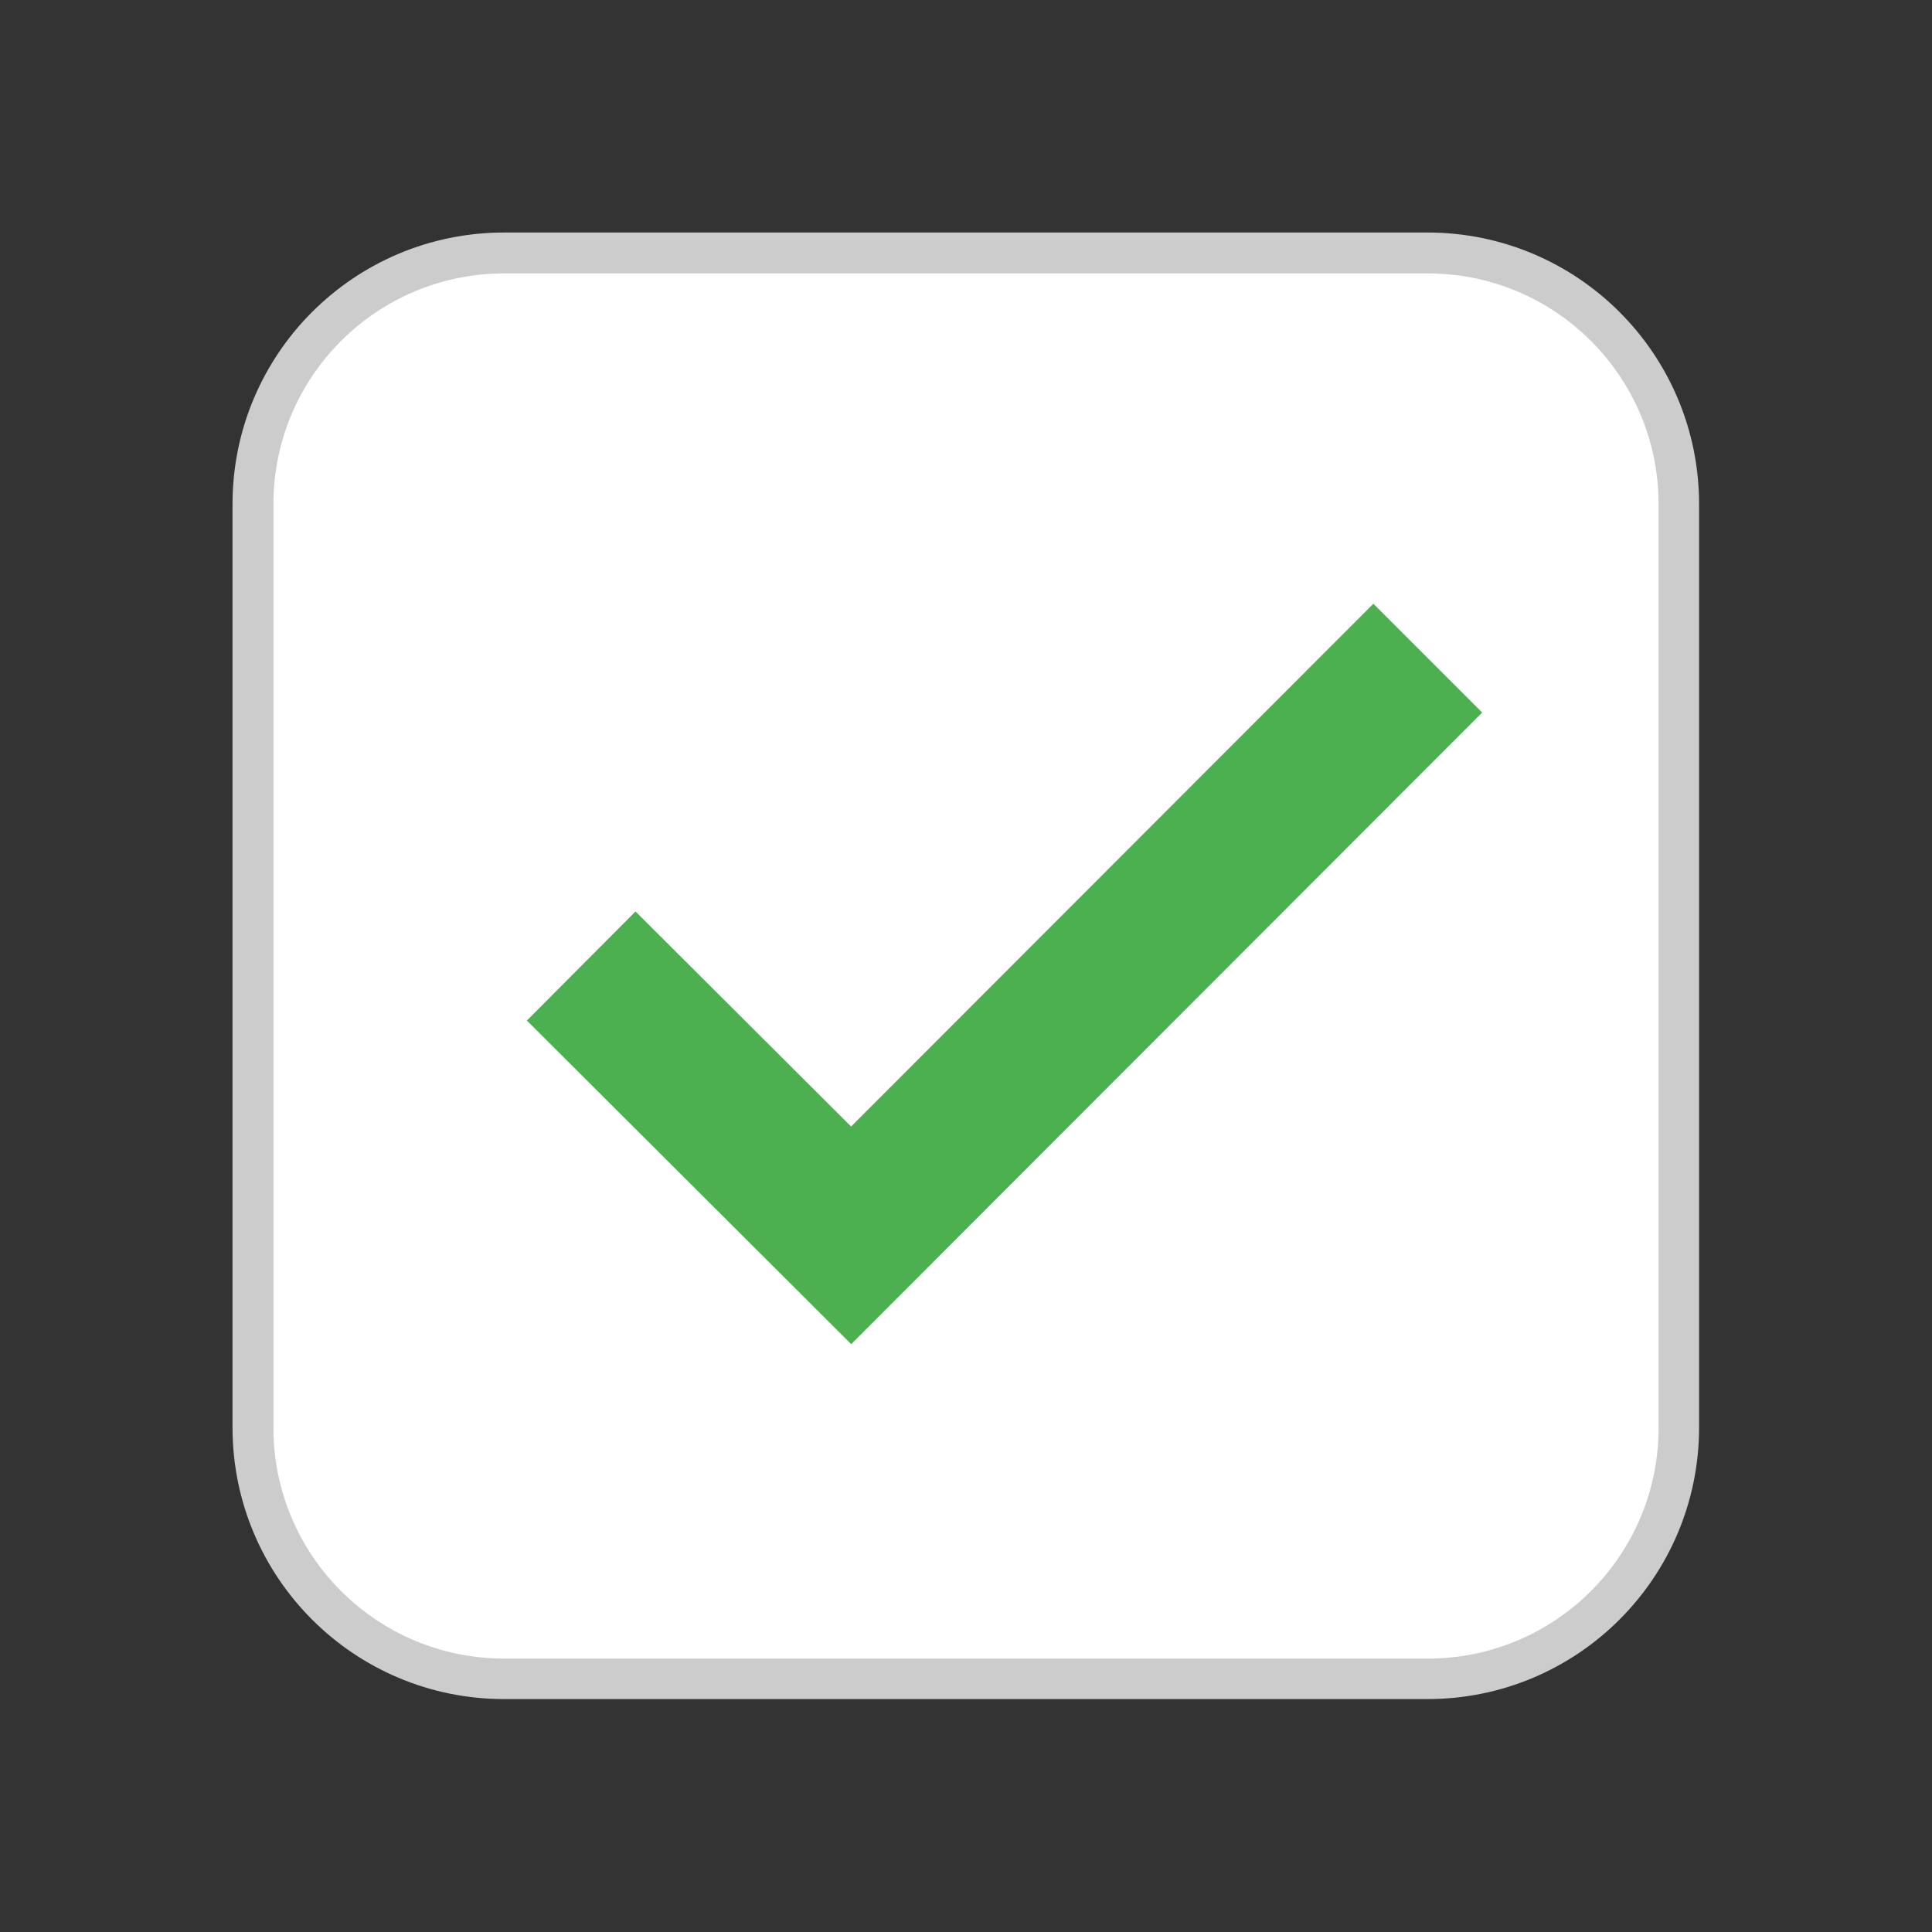 <?xml version="1.0" encoding="UTF-8"?>
<svg xmlns="http://www.w3.org/2000/svg" xmlns:xlink="http://www.w3.org/1999/xlink" width="48pt" height="48pt" viewBox="0 0 48 48" version="1.1">
<rect x="0" y="0" width="48" height="48" fill="#333333" stroke="none"/>
<g id="surface4420758">
<path style="fill-rule:nonzero;fill:rgb(78.431%,90.196%,78.824%);fill-opacity:1;stroke-width:10;stroke-linecap:butt;stroke-linejoin:round;stroke:rgb(80%,80%,80%);stroke-opacity:1;stroke-miterlimit:10;" d="M 169.503 197.745 L 56.497 197.745 C 40.894 197.745 28.255 185.106 28.255 169.503 L 28.255 56.497 C 28.255 40.894 40.894 28.255 56.497 28.255 L 169.503 28.255 C 185.106 28.255 197.745 40.894 197.745 56.497 L 197.745 169.503 C 197.745 185.106 185.106 197.745 169.503 197.745 Z M 169.503 197.745 " transform="matrix(0.203,0,0,0.203,1.056,1.056)"/>
<path style="fill-rule:nonzero;fill:rgb(29.804%,68.627%,31.373%);fill-opacity:1;stroke-width:10;stroke-linecap:butt;stroke-linejoin:round;stroke:rgb(80%,80%,80%);stroke-opacity:1;stroke-miterlimit:10;" d="M 176.16 81.988 L 98.956 159.268 L 59.267 119.676 L 72.561 106.324 L 98.937 132.642 L 162.847 68.675 Z M 176.16 81.988 " transform="matrix(0.203,0,0,0.203,1.056,1.056)"/>
<path style=" stroke:none;fill-rule:nonzero;fill:rgb(100%,100%,100%);fill-opacity:1;" d="M 35.473 41.207 L 12.527 41.207 C 9.359 41.207 6.793 38.641 6.793 35.473 L 6.793 12.527 C 6.793 9.359 9.359 6.793 12.527 6.793 L 35.473 6.793 C 38.641 6.793 41.207 9.359 41.207 12.527 L 41.207 35.473 C 41.207 38.641 38.641 41.207 35.473 41.207 Z M 35.473 41.207 "/>
<path style=" stroke:none;fill-rule:nonzero;fill:rgb(29.804%,68.627%,31.373%);fill-opacity:1;" d="M 34.121 15 L 21.145 27.988 L 15.789 22.645 L 13.09 25.355 L 21.148 33.395 L 36.824 17.703 Z M 34.121 15 "/>
</g>
</svg>
